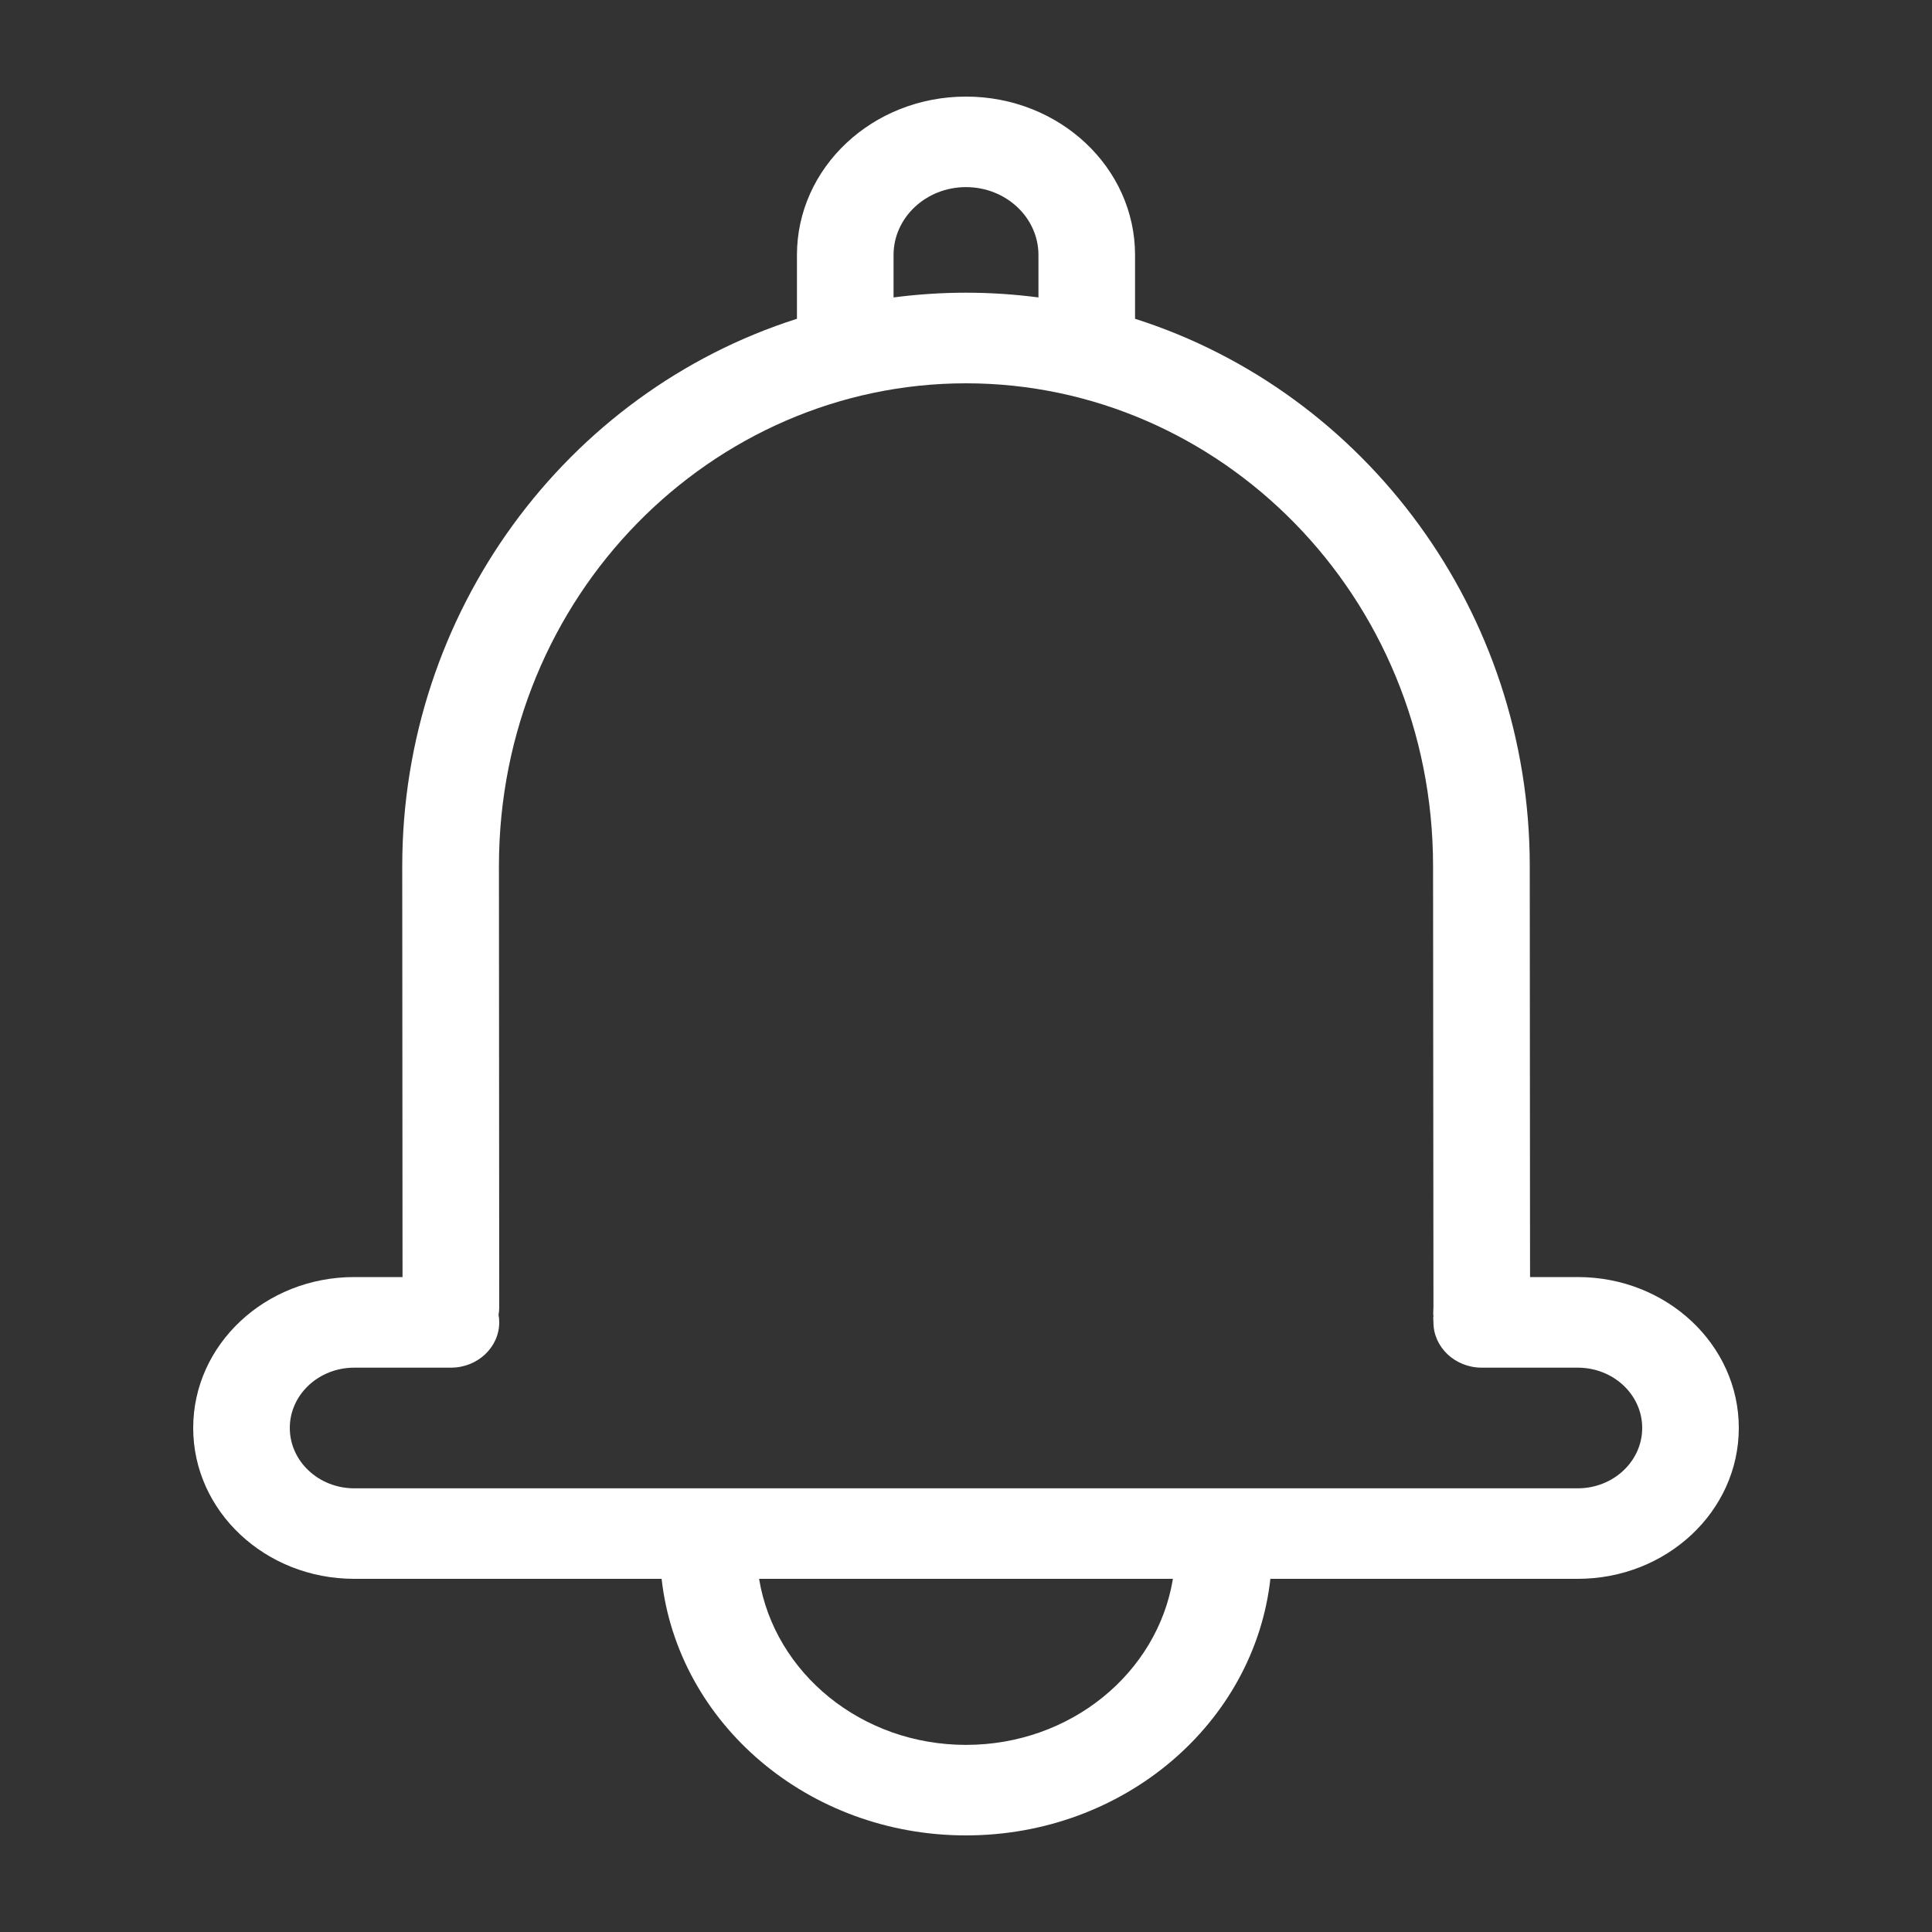 <svg width="20" height="20" viewBox="0 0 20 20" fill="none" xmlns="http://www.w3.org/2000/svg">
<rect x="0" y="0" width="20" height="20" fill="#333333" stroke="none"/>
<path fill-rule="evenodd" clip-rule="evenodd" d="M10 1C9.033 1 8.25 1.734 8.25 2.64V3.3C5.862 4.061 4.164 6.335 4.164 8.967L4.167 13.22H3.667C2.746 13.22 2 13.919 2 14.782C2 15.645 2.746 16.344 3.667 16.344H6.849C7.016 17.837 8.363 19 10 19C11.637 19 12.984 17.837 13.151 16.344H16.333C17.253 16.344 18 15.645 18 14.782C18 13.919 17.253 13.22 16.333 13.22H15.839L15.836 8.966C15.836 6.335 14.138 4.061 11.75 3.3V2.64C11.75 1.734 10.967 1 10 1ZM12.142 16.344H7.858C8.018 17.318 8.916 18.063 10 18.063C11.084 18.063 11.982 17.318 12.142 16.344ZM5.168 13.689C5.168 13.662 5.166 13.636 5.161 13.611C5.166 13.585 5.168 13.559 5.168 13.533L5.165 8.966C5.165 6.165 7.371 3.968 10 3.968C12.629 3.968 14.835 6.165 14.835 8.967L14.839 13.533C14.839 13.56 14.834 13.599 14.839 13.625C14.834 13.65 14.839 13.662 14.839 13.689C14.839 13.947 15.063 14.158 15.339 14.158H16.333C16.701 14.158 17 14.437 17 14.782C17 15.127 16.701 15.407 16.333 15.407H3.667C3.299 15.407 3 15.127 3 14.782C3 14.437 3.299 14.158 3.667 14.158H4.668C4.944 14.158 5.168 13.947 5.168 13.689ZM10.75 3.079V2.64C10.75 2.252 10.414 1.937 10 1.937C9.586 1.937 9.25 2.252 9.25 2.64V3.079C9.495 3.047 9.746 3.03 10 3.03C10.254 3.03 10.505 3.047 10.75 3.079Z" fill="white"/>
</svg>
